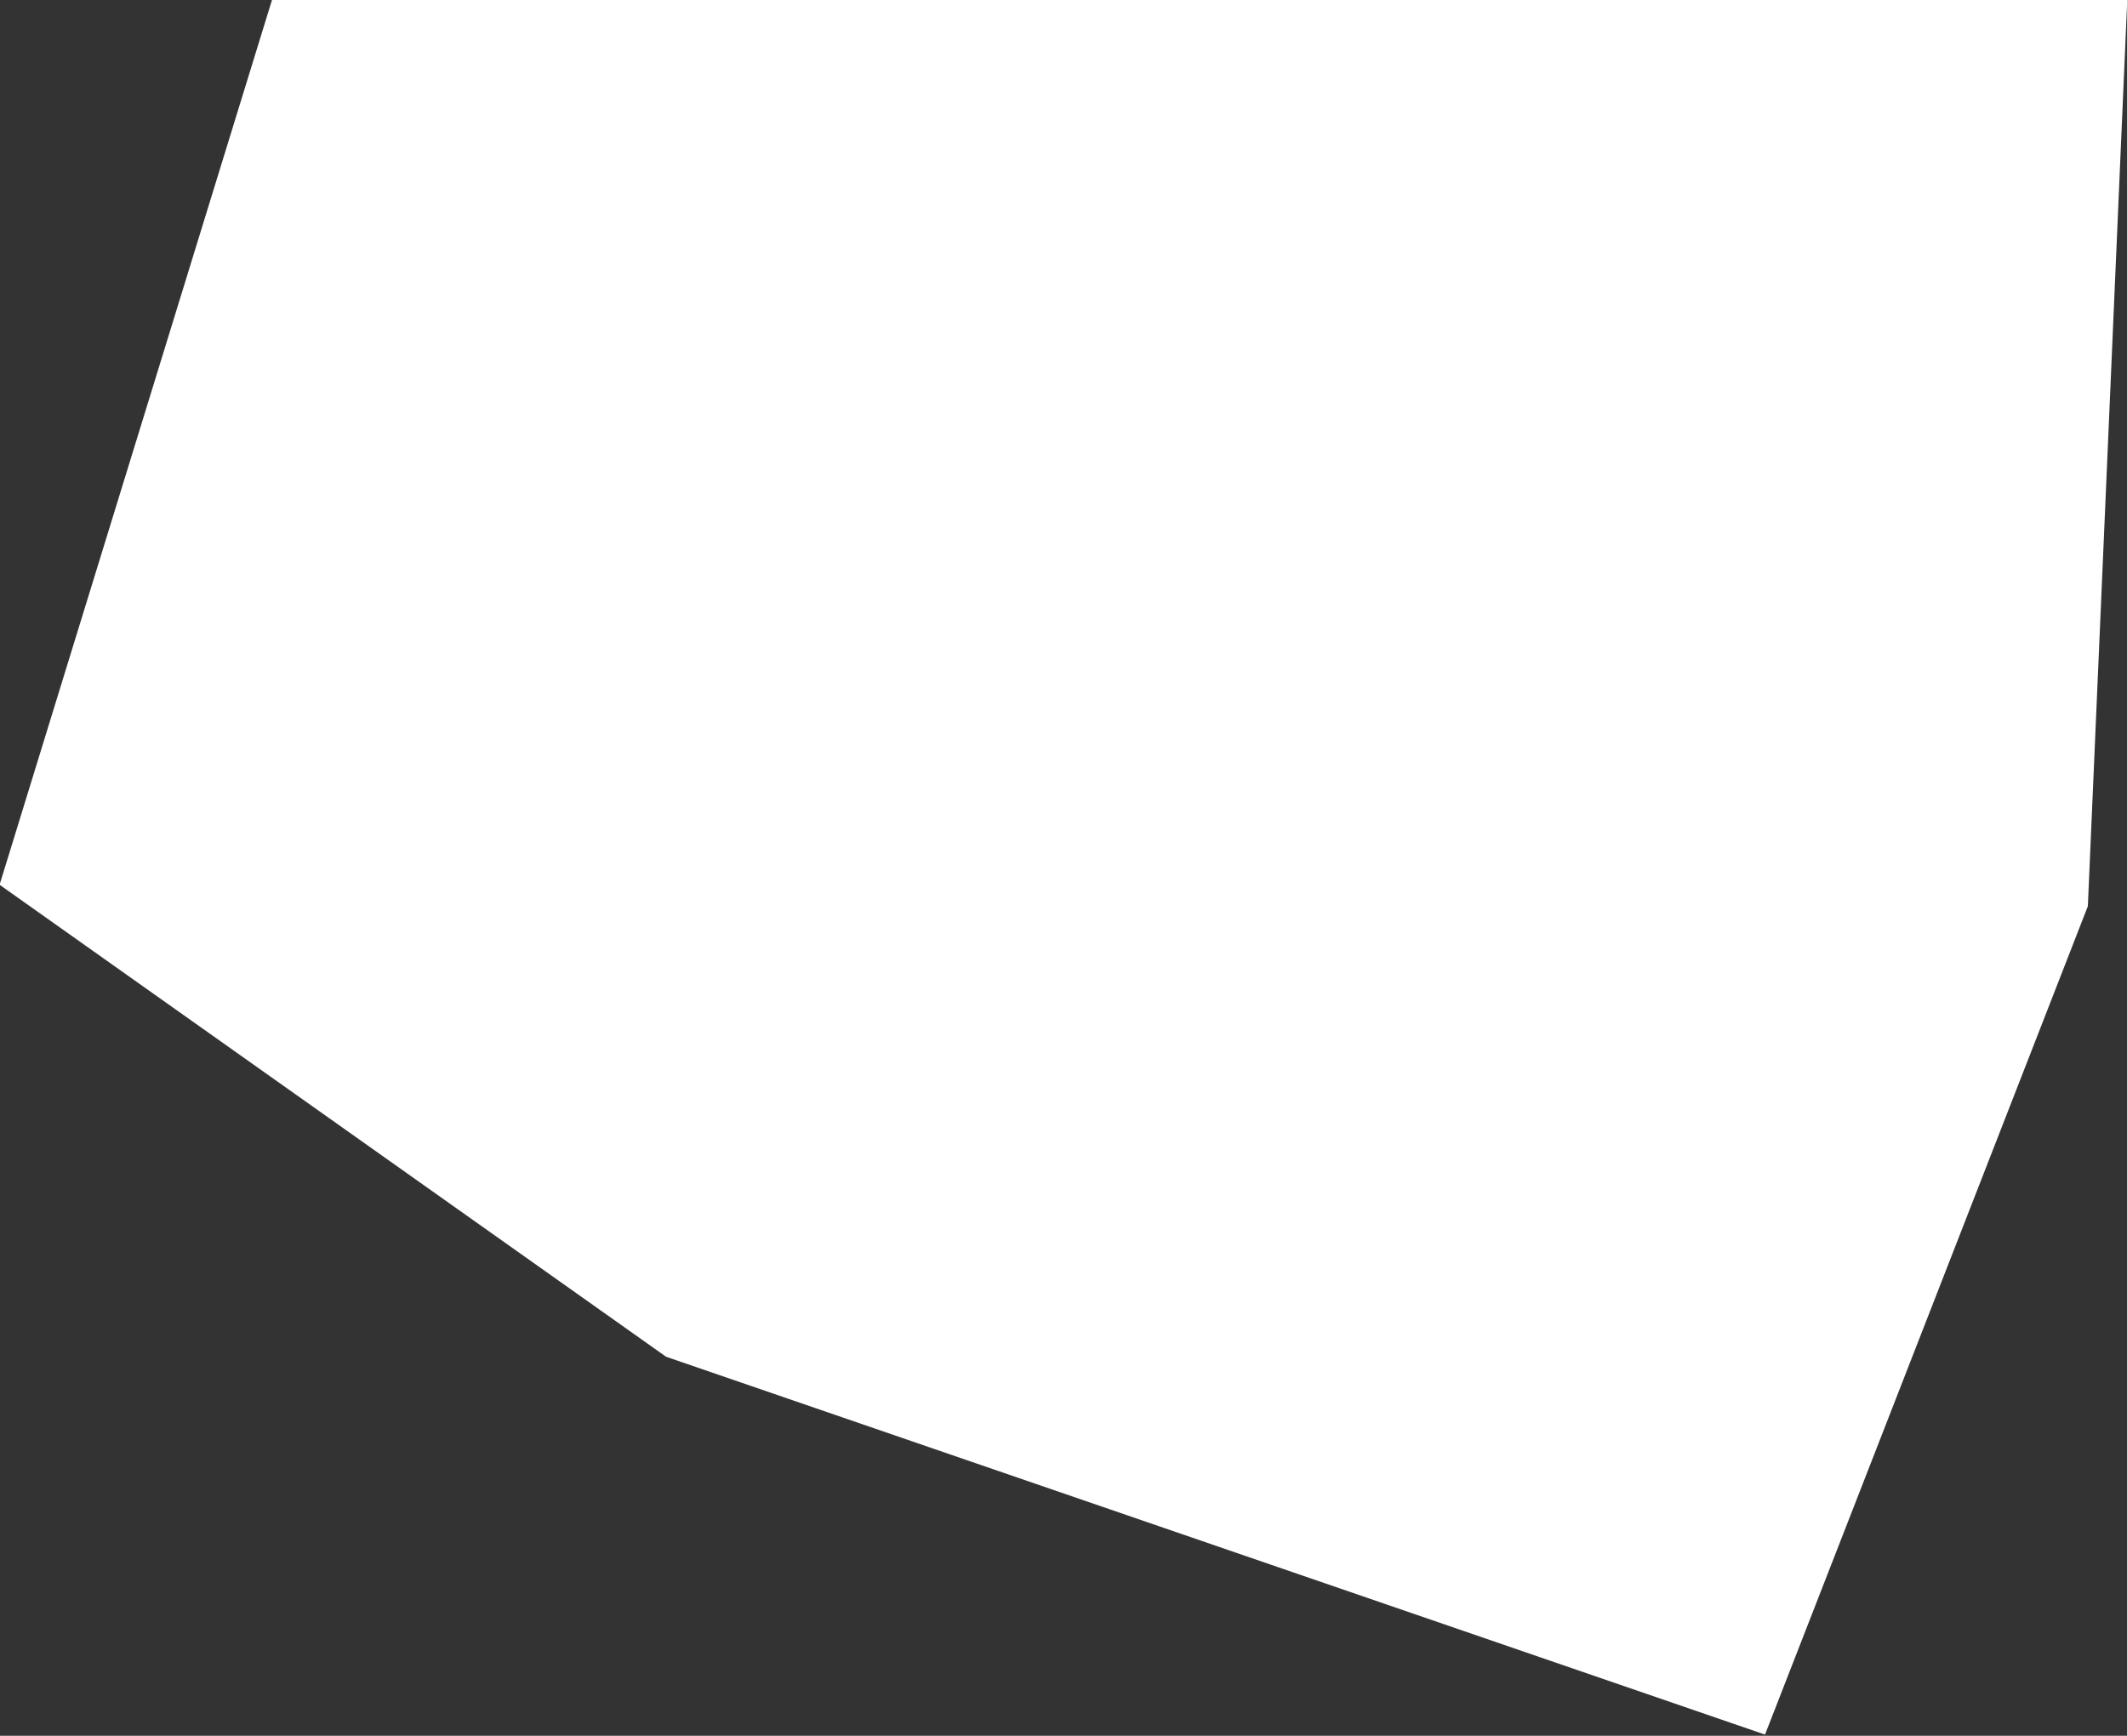 <?xml version="1.0" encoding="UTF-8" standalone="no"?>
<svg
   width="0.871"
   height="0.711"
   viewBox="0 0 0.871 0.711"
   fill="none"
   version="1.1"
   id="svg520"
   xmlns="http://www.w3.org/2000/svg"
   xmlns:svg="http://www.w3.org/2000/svg">
  <rect x="0" y="0" width="0.871" height="0.711" fill="#333333" stroke="none"/>
  <defs
     id="defs524" />
  <g
     id="New_Layer_1653409134.722318"
     style="display:inline"
     transform="translate(-298.249,-412.182)">
    <path
       d="m 298.545,412.432 h 0.314 l -0.003,0.069 -0.03,0.077 -0.189,-0.065 -0.096,-0.068 z"
       fill="#cccccc"
       stroke="#ffffff"
       stroke-width="0.5"
       id="path8481" />
  </g>
</svg>
